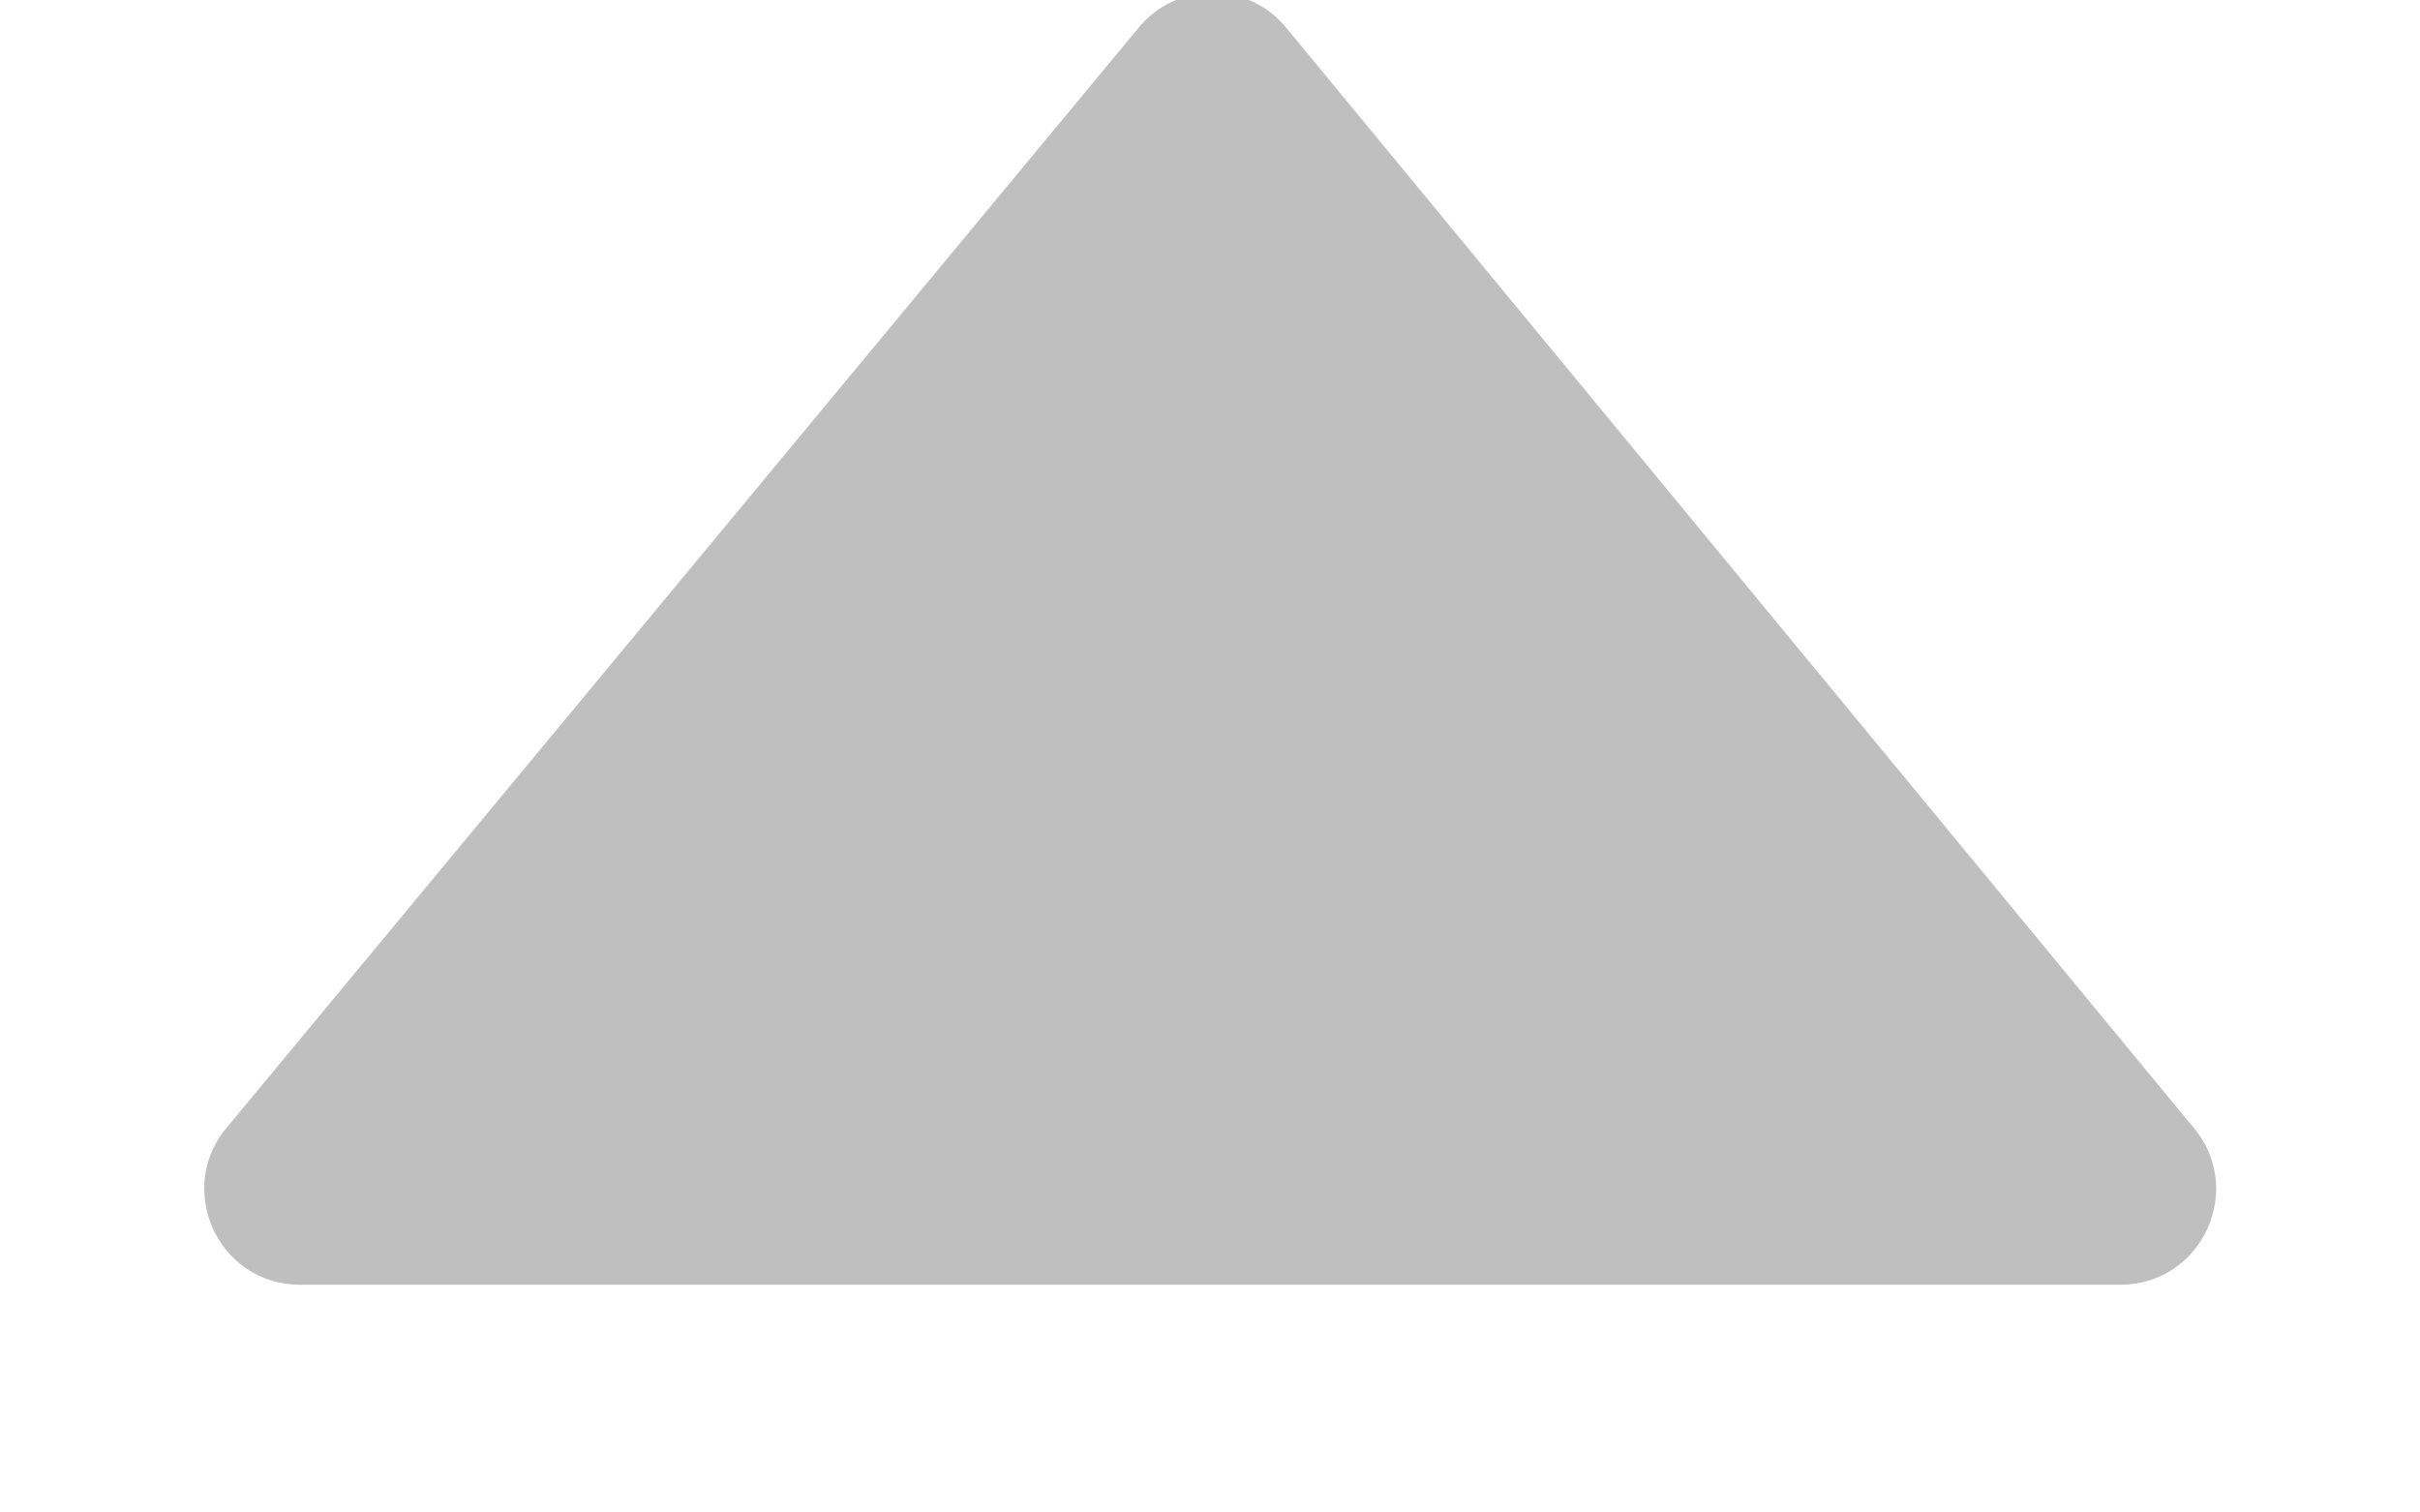 <?xml version="1.0" encoding="UTF-8"?>
<svg width="8px" height="5px" viewBox="0 0 8 5" version="1.1" xmlns="http://www.w3.org/2000/svg" xmlns:xlink="http://www.w3.org/1999/xlink">
    <!-- Generator: Sketch 47 (45396) - http://www.bohemiancoding.com/sketch -->
    <title>Shape</title>
    <desc>Created with Sketch.</desc>
    <defs></defs>
    <g id="Templates-模板页面" stroke="none" stroke-width="1" fill="none" fill-rule="evenodd">
        <g id="标准表格（表格查询）" transform="translate(-924, -392)" fill-rule="nonzero" fill="#BFBFBF">
            <g id="Group-31" transform="translate(312, 370)">
                <g id="Group-25" transform="translate(518, 16)">
                    <g id="Group" transform="translate(92, 5)">
                        <g id="Group-27" transform="translate(2, 0)">
                            <path d="M0.756,4.72 L3.772,1.082 C3.898,0.941 4.118,0.941 4.244,1.082 L7.245,4.72 C7.427,4.924 7.283,5.247 7.009,5.247 L0.991,5.247 C0.719,5.247 0.574,4.924 0.756,4.72 Z" id="Shape"></path>
                        </g>
                    </g>
                </g>
            </g>
        </g>
    </g>
</svg>